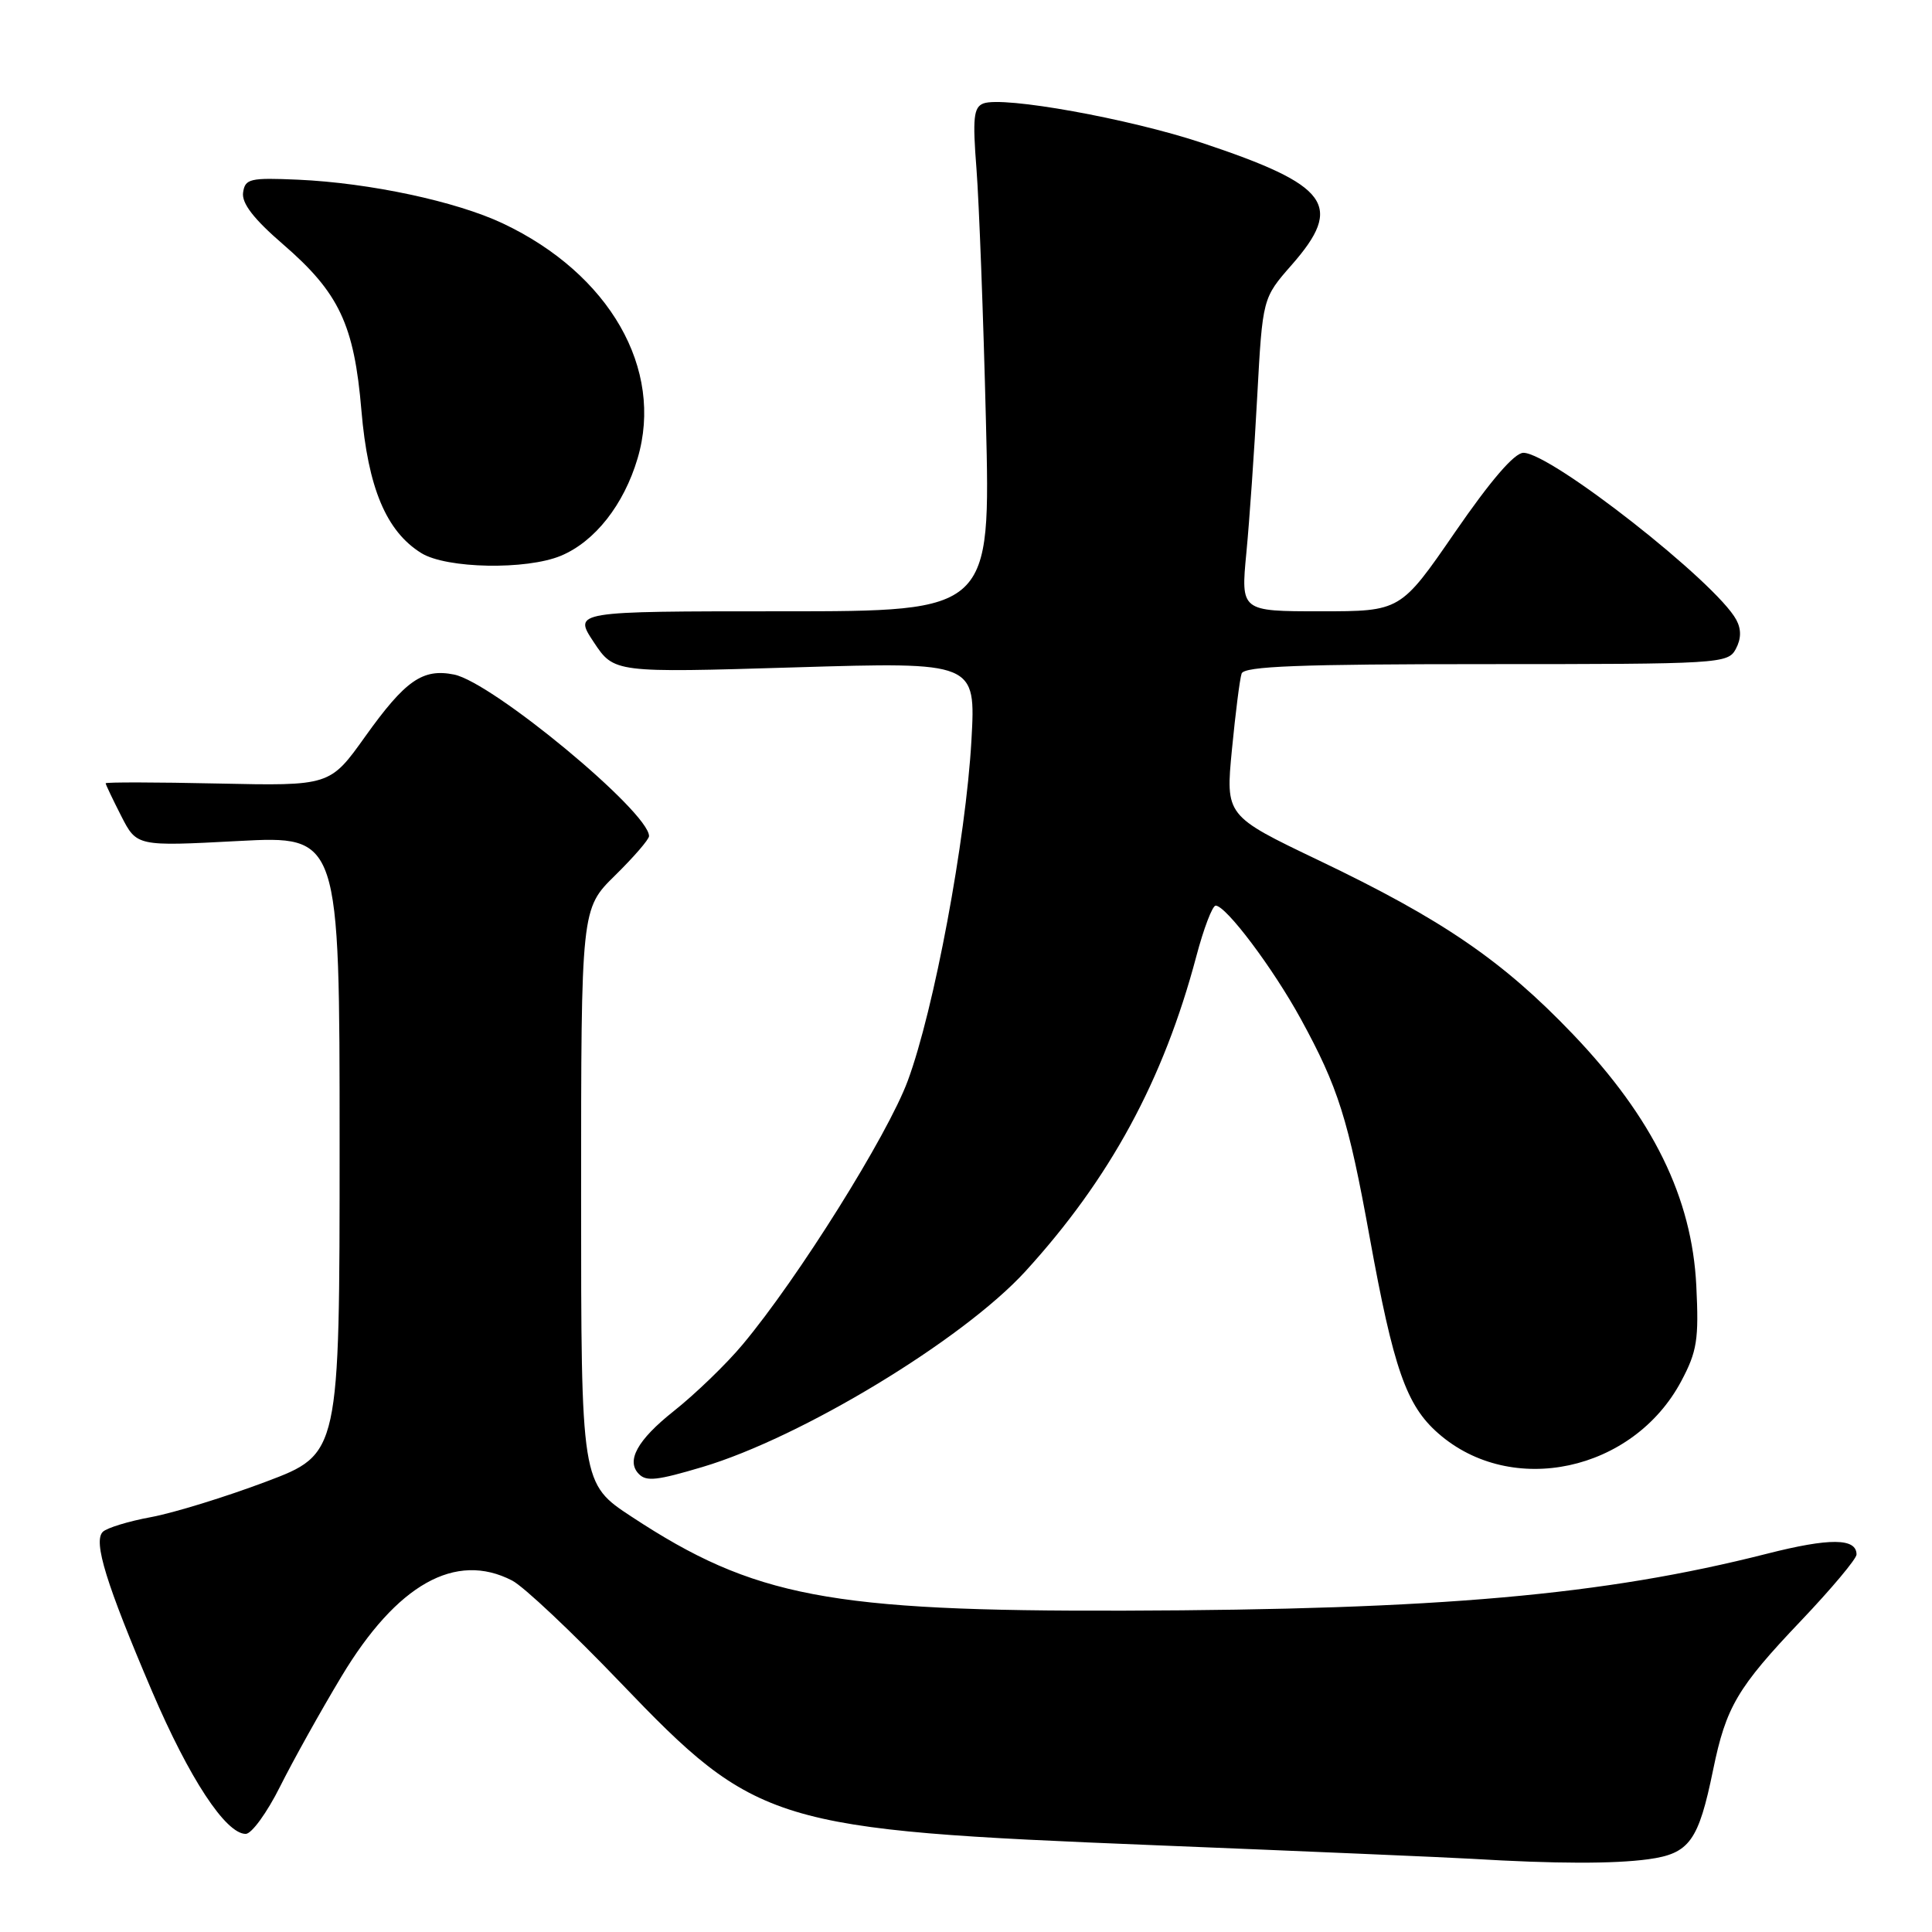 <?xml version="1.0" encoding="UTF-8" standalone="no"?>
<!DOCTYPE svg PUBLIC "-//W3C//DTD SVG 1.1//EN" "http://www.w3.org/Graphics/SVG/1.1/DTD/svg11.dtd" >
<svg xmlns="http://www.w3.org/2000/svg" xmlns:xlink="http://www.w3.org/1999/xlink" version="1.1" viewBox="0 0 256 256">
 <g >
 <path fill="currentColor"
d=" M 218.41 246.36 C 223.87 245.61 225.06 243.96 227.00 234.50 C 228.71 226.17 230.21 223.62 238.64 214.76 C 242.69 210.50 246.00 206.55 246.00 205.98 C 246.00 203.79 242.45 203.76 234.12 205.88 C 212.48 211.38 190.74 213.30 149.00 213.42 C 109.91 213.53 99.88 211.62 83.72 200.99 C 77.00 196.58 77.00 196.58 77.00 158.50 C 77.00 120.42 77.00 120.42 81.50 116.00 C 83.97 113.57 86.00 111.23 86.00 110.79 C 86.00 107.59 65.25 90.40 60.16 89.38 C 56.00 88.55 53.71 90.15 48.40 97.58 C 43.72 104.14 43.72 104.14 28.86 103.82 C 20.69 103.64 14.00 103.63 14.00 103.79 C 14.00 103.95 14.93 105.90 16.06 108.12 C 18.12 112.15 18.12 112.15 31.56 111.44 C 45.00 110.73 45.00 110.73 45.00 151.70 C 45.00 192.66 45.00 192.66 35.25 196.33 C 29.89 198.35 23.04 200.46 20.04 201.02 C 17.03 201.57 14.14 202.46 13.62 202.98 C 12.33 204.27 14.07 209.87 20.13 224.07 C 25.08 235.65 29.91 243.00 32.56 243.00 C 33.34 243.00 35.38 240.19 37.10 236.75 C 38.82 233.31 42.48 226.74 45.24 222.15 C 52.58 209.93 60.36 205.55 67.86 209.43 C 69.38 210.21 75.83 216.29 82.19 222.93 C 100.29 241.82 102.38 242.46 153.00 244.50 C 173.07 245.31 191.97 246.12 195.00 246.30 C 206.13 246.97 213.84 246.98 218.41 246.36 Z  M 93.06 194.39 C 106.18 190.49 127.56 177.54 135.86 168.47 C 147.08 156.18 154.15 143.16 158.51 126.75 C 159.49 123.04 160.65 120.00 161.08 120.00 C 162.45 120.00 168.67 128.27 172.36 135.01 C 177.32 144.07 178.66 148.33 181.48 163.90 C 184.65 181.36 186.34 186.22 190.57 189.92 C 200.28 198.45 216.41 194.98 222.78 183.00 C 224.87 179.07 225.12 177.48 224.77 170.38 C 224.20 158.69 219.02 148.14 208.42 137.04 C 199.10 127.29 191.14 121.84 174.74 114.00 C 162.39 108.09 162.39 108.09 163.24 99.30 C 163.71 94.46 164.28 89.94 164.52 89.25 C 164.84 88.28 172.23 88.00 196.93 88.00 C 227.91 88.00 228.96 87.94 230.00 86.00 C 230.72 84.65 230.75 83.40 230.07 82.13 C 227.43 77.20 205.51 60.00 201.86 60.00 C 200.67 60.00 197.53 63.65 192.81 70.50 C 185.58 81.00 185.58 81.00 174.99 81.00 C 164.41 81.00 164.41 81.00 165.15 73.25 C 165.56 68.99 166.21 59.65 166.59 52.50 C 167.30 39.50 167.30 39.50 171.15 35.11 C 178.09 27.20 176.16 24.56 159.30 18.94 C 149.64 15.72 132.93 12.71 130.30 13.71 C 129.01 14.21 128.86 15.64 129.39 22.40 C 129.73 26.86 130.30 41.86 130.64 55.75 C 131.27 81.00 131.27 81.00 103.62 81.00 C 75.97 81.00 75.97 81.00 78.67 85.08 C 81.37 89.15 81.37 89.15 105.33 88.43 C 129.30 87.71 129.30 87.71 128.72 98.10 C 127.98 111.24 123.76 133.84 120.28 143.22 C 117.61 150.43 105.73 169.41 98.40 178.16 C 96.26 180.73 92.14 184.71 89.25 187.00 C 84.45 190.81 82.92 193.59 84.67 195.33 C 85.66 196.33 87.08 196.17 93.06 194.39 Z  M 74.33 73.64 C 78.82 71.76 82.66 66.89 84.48 60.75 C 88.00 48.90 80.78 36.29 66.62 29.60 C 60.43 26.68 49.01 24.24 39.50 23.81 C 33.11 23.53 32.47 23.68 32.21 25.52 C 32.01 26.93 33.61 29.01 37.48 32.35 C 44.94 38.79 46.93 43.01 47.89 54.39 C 48.76 64.64 51.18 70.41 55.83 73.29 C 59.16 75.35 69.74 75.55 74.33 73.64 Z "/>
</g>
</svg>